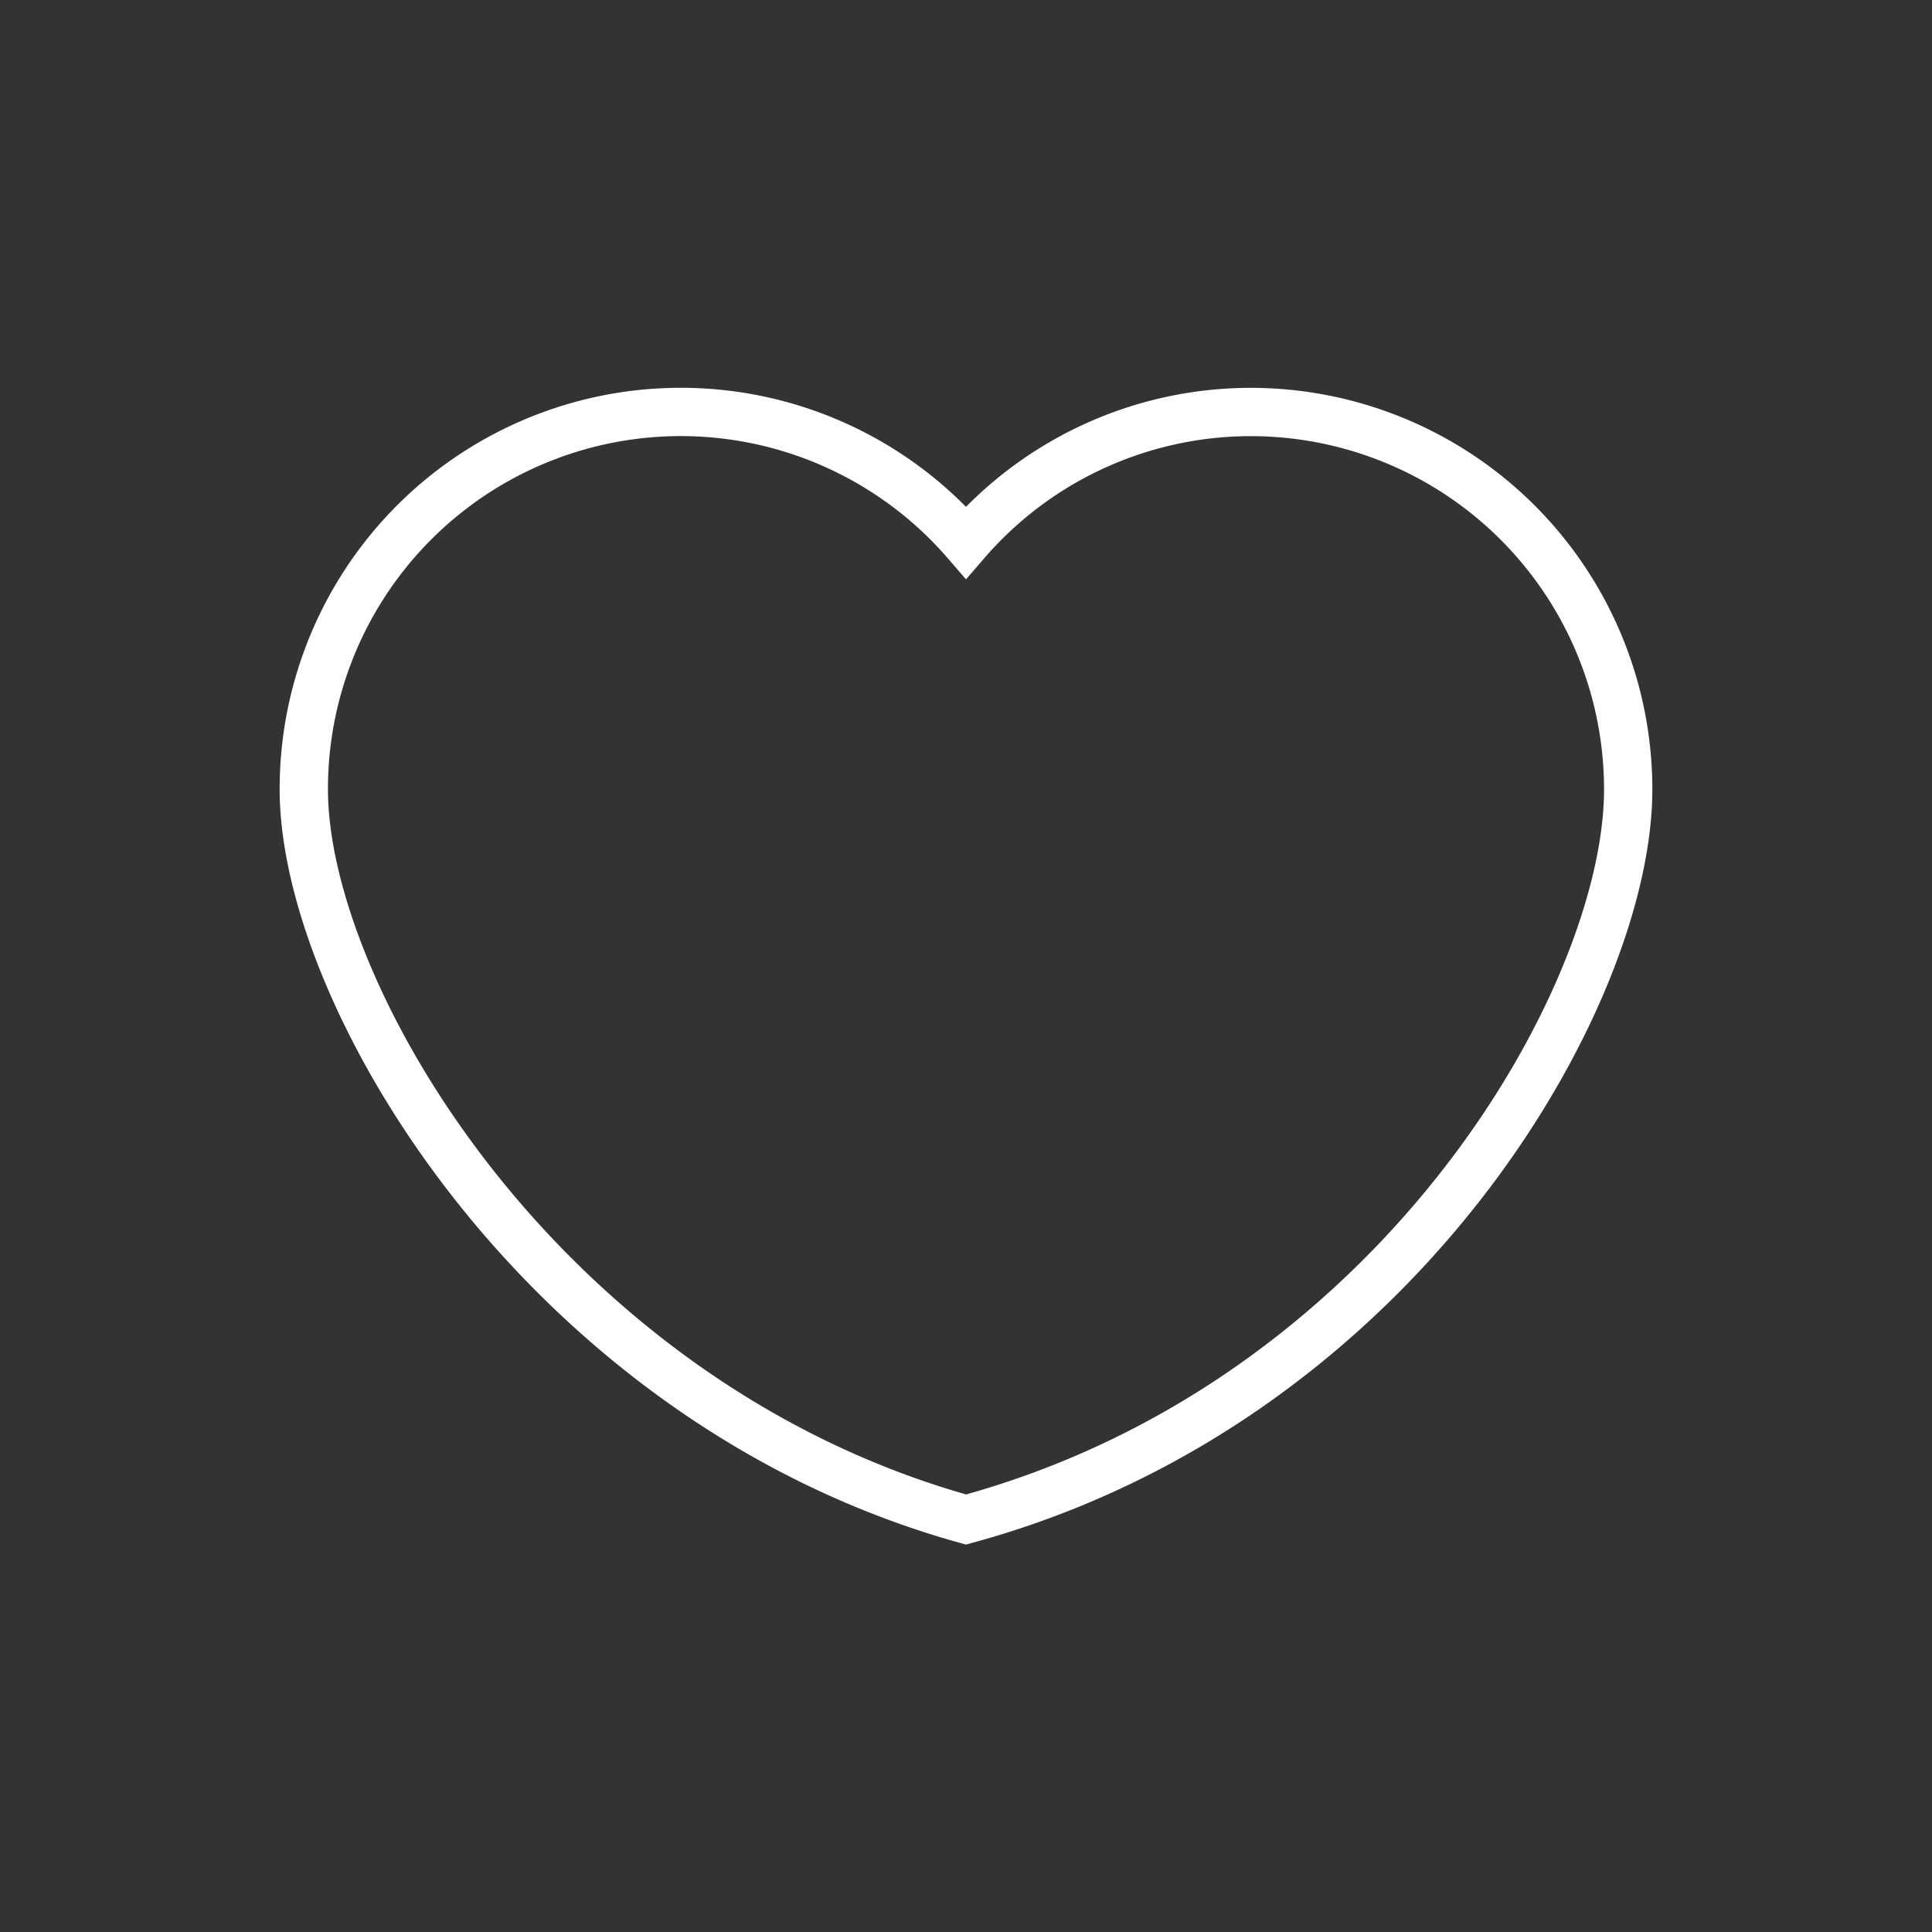 <svg id="eyes" xmlns="http://www.w3.org/2000/svg" viewBox="0 0 80 80"><rect x="0" y="0" width="80" height="80" fill="#333333" stroke="none"/><defs><style>.cls-1{fill:none;stroke:#fff;stroke-miterlimit:10;stroke-width:2px;}</style></defs><title>nav_buttons</title><path class="cls-1" d="M51.79,17.06A15.58,15.58,0,0,0,40,22.46,15.61,15.61,0,0,0,12.58,32.69c0,8.63,10,25.38,27.42,30.23,17.83-4.85,27.42-21.6,27.42-30.23A15.63,15.63,0,0,0,51.79,17.06Z"/></svg>
